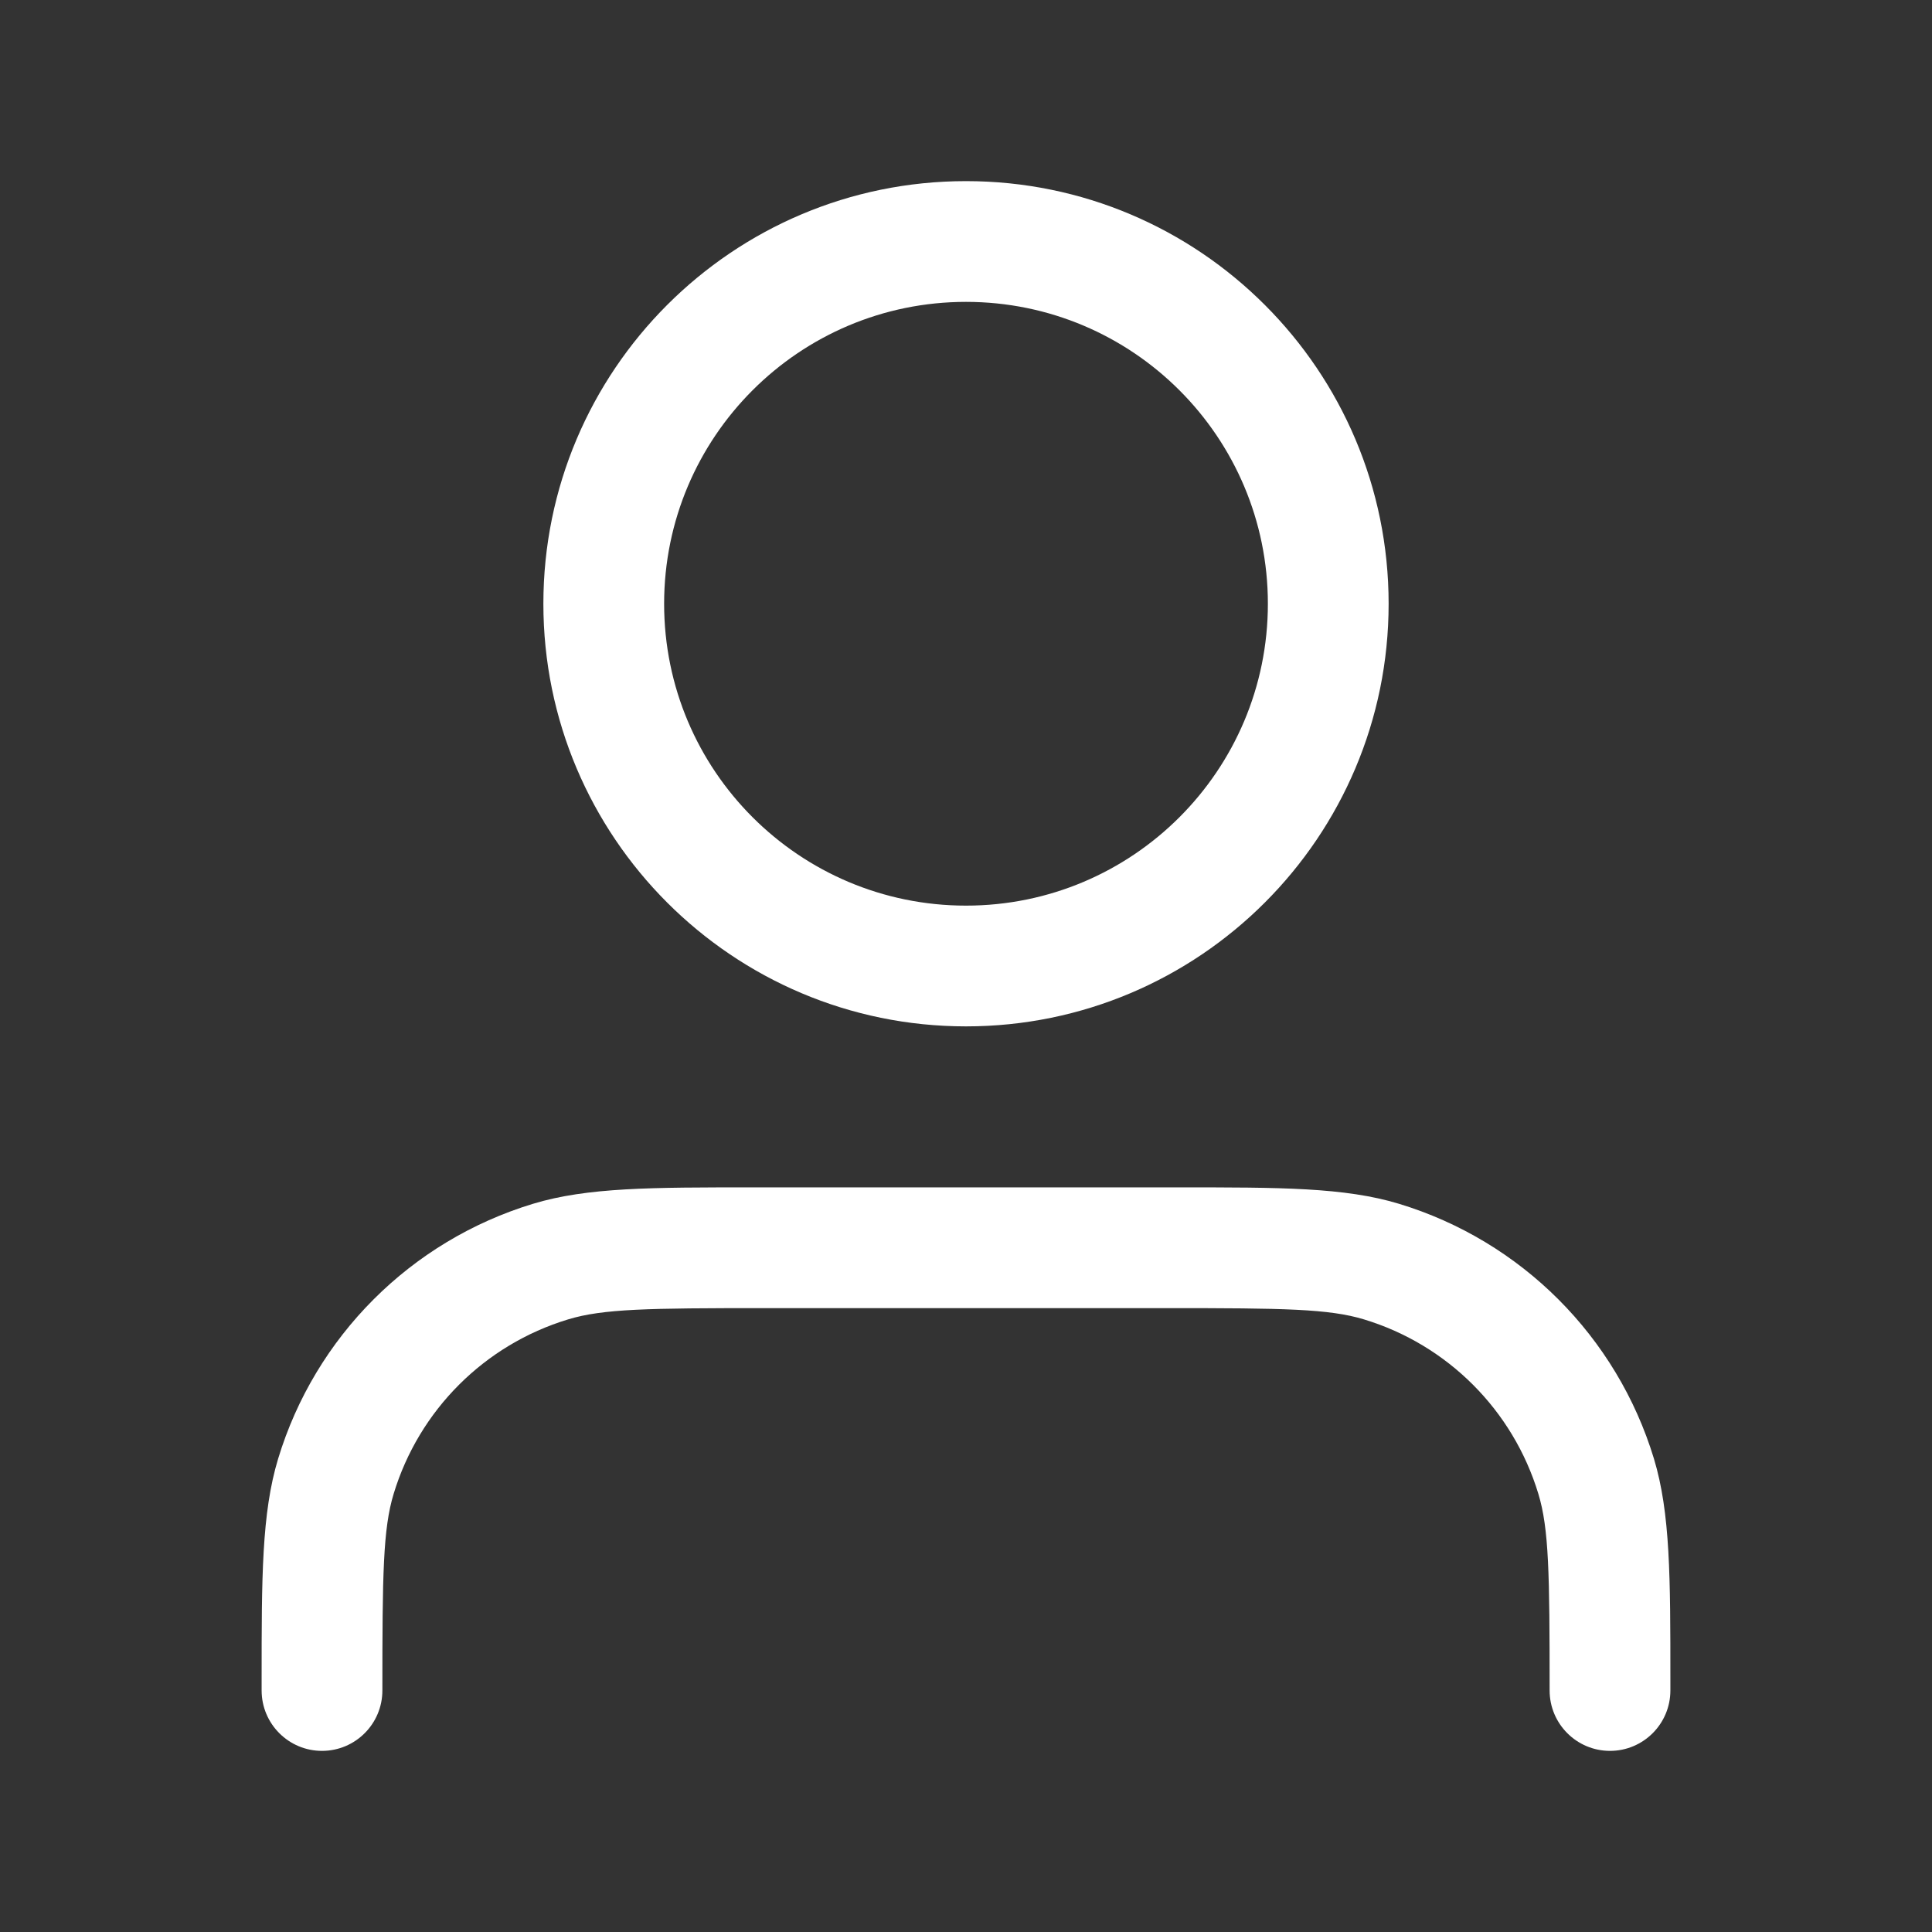 <svg width="24" height="24" viewBox="0 0 24 24" fill="none" xmlns="http://www.w3.org/2000/svg">
<rect x="0" y="0" width="24" height="24" fill="#333333" stroke="none"/>
<g id="user-01">
<path id="Vector" fill-rule="evenodd" clip-rule="evenodd" d="M12 3.75C9.929 3.75 8.25 5.429 8.25 7.5C8.25 9.571 9.929 11.25 12 11.25C14.071 11.25 15.75 9.571 15.75 7.5C15.75 5.429 14.071 3.75 12 3.75ZM6.75 7.5C6.75 4.601 9.101 2.25 12 2.25C14.899 2.25 17.25 4.601 17.25 7.5C17.25 10.399 14.899 12.75 12 12.75C9.101 12.75 6.75 10.399 6.75 7.5ZM9.357 14.75C9.404 14.75 9.452 14.75 9.5 14.75H14.5C14.548 14.75 14.596 14.75 14.643 14.75C15.901 14.75 16.703 14.749 17.379 14.954C18.897 15.415 20.085 16.603 20.546 18.121C20.75 18.797 20.75 19.599 20.75 20.857C20.75 20.904 20.75 20.952 20.75 21C20.75 21.414 20.414 21.75 20 21.75C19.586 21.75 19.25 21.414 19.25 21C19.25 19.55 19.242 18.991 19.11 18.557C18.795 17.518 17.982 16.705 16.944 16.39C16.509 16.258 15.95 16.25 14.5 16.25H9.5C8.05 16.25 7.491 16.258 7.057 16.39C6.018 16.705 5.205 17.518 4.89 18.557C4.758 18.991 4.75 19.55 4.75 21C4.75 21.414 4.414 21.75 4 21.75C3.586 21.75 3.25 21.414 3.25 21C3.25 20.952 3.25 20.904 3.25 20.857C3.25 19.599 3.25 18.797 3.455 18.121C3.915 16.603 5.103 15.415 6.621 14.954C7.297 14.749 8.099 14.75 9.357 14.75Z" fill="white"/>
</g>
</svg>
